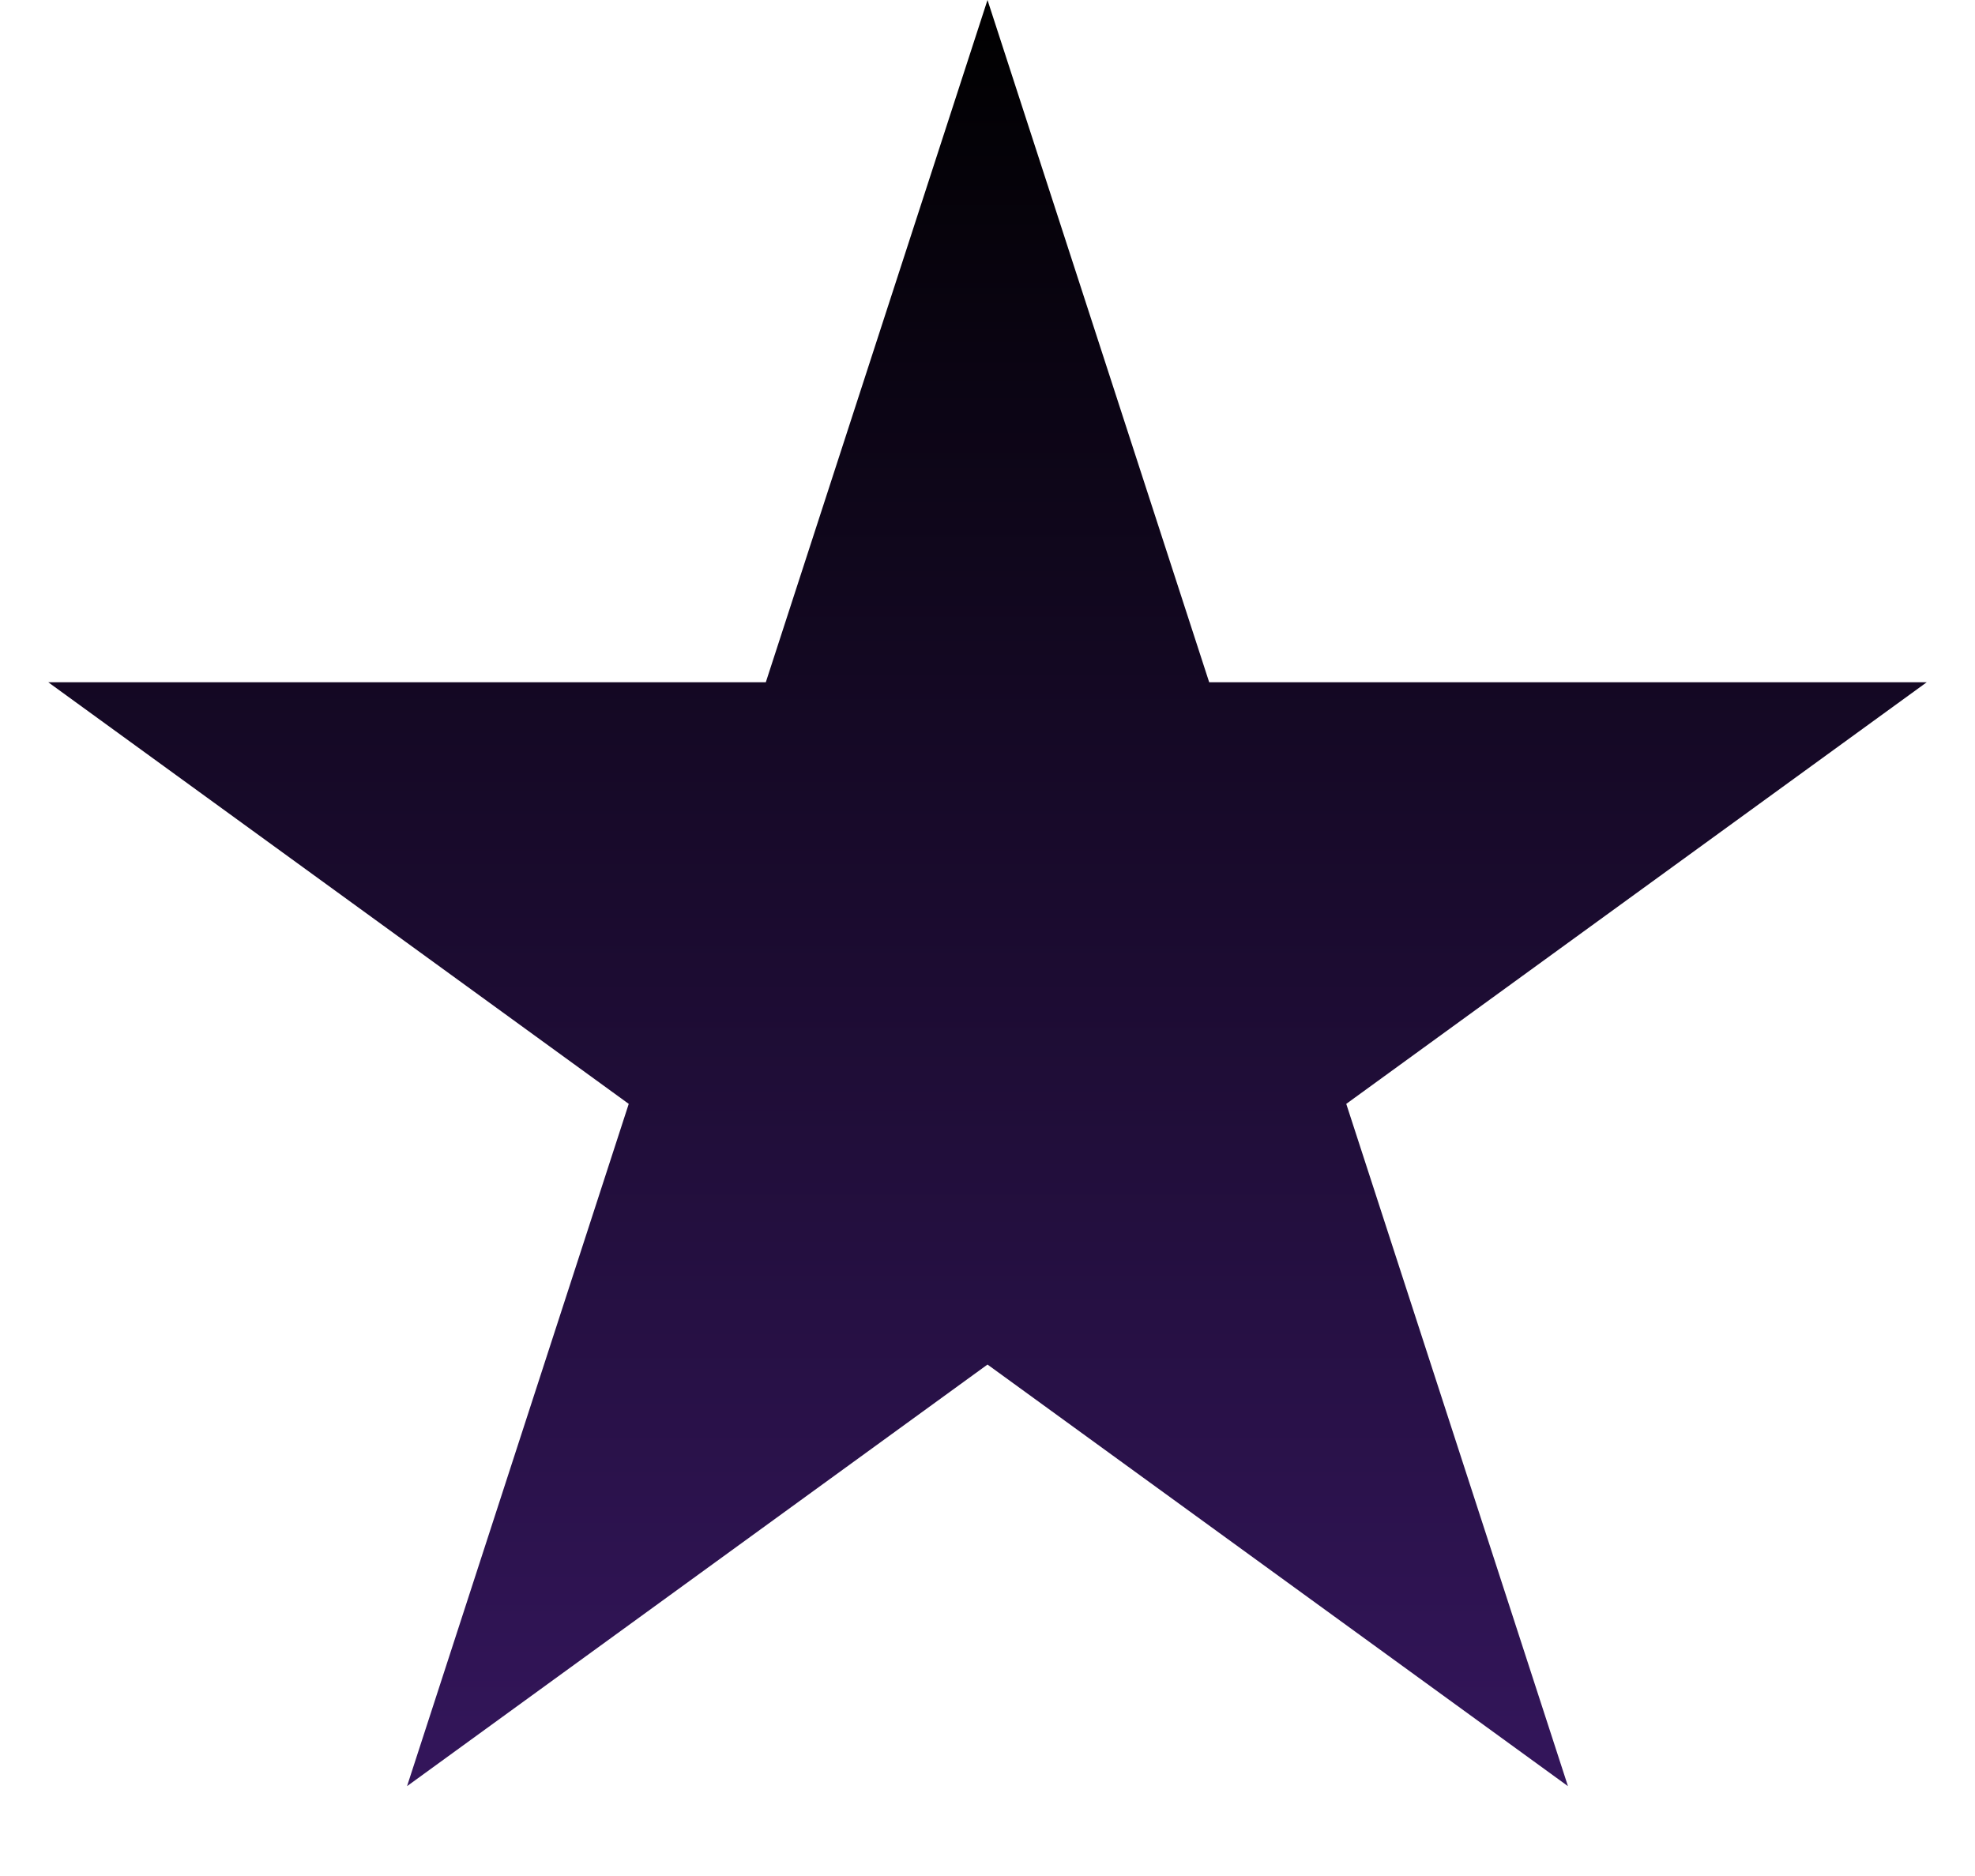 <svg width="20" height="19" viewBox="0 0 20 19" fill="none" xmlns="http://www.w3.org/2000/svg">
<path d="M10 0L12.245 6.91H19.511L13.633 11.18L15.878 18.09L10 13.82L4.122 18.09L6.367 11.18L0.489 6.91H7.755L10 0Z" fill="url(#paint0_linear_1198_5075)"/>
<defs>
<linearGradient id="paint0_linear_1198_5075" x1="10" y1="0" x2="10" y2="20" gradientUnits="userSpaceOnUse">
<stop/>
<stop offset="1" stop-color="#391865"/>
</linearGradient>
</defs>
</svg>

